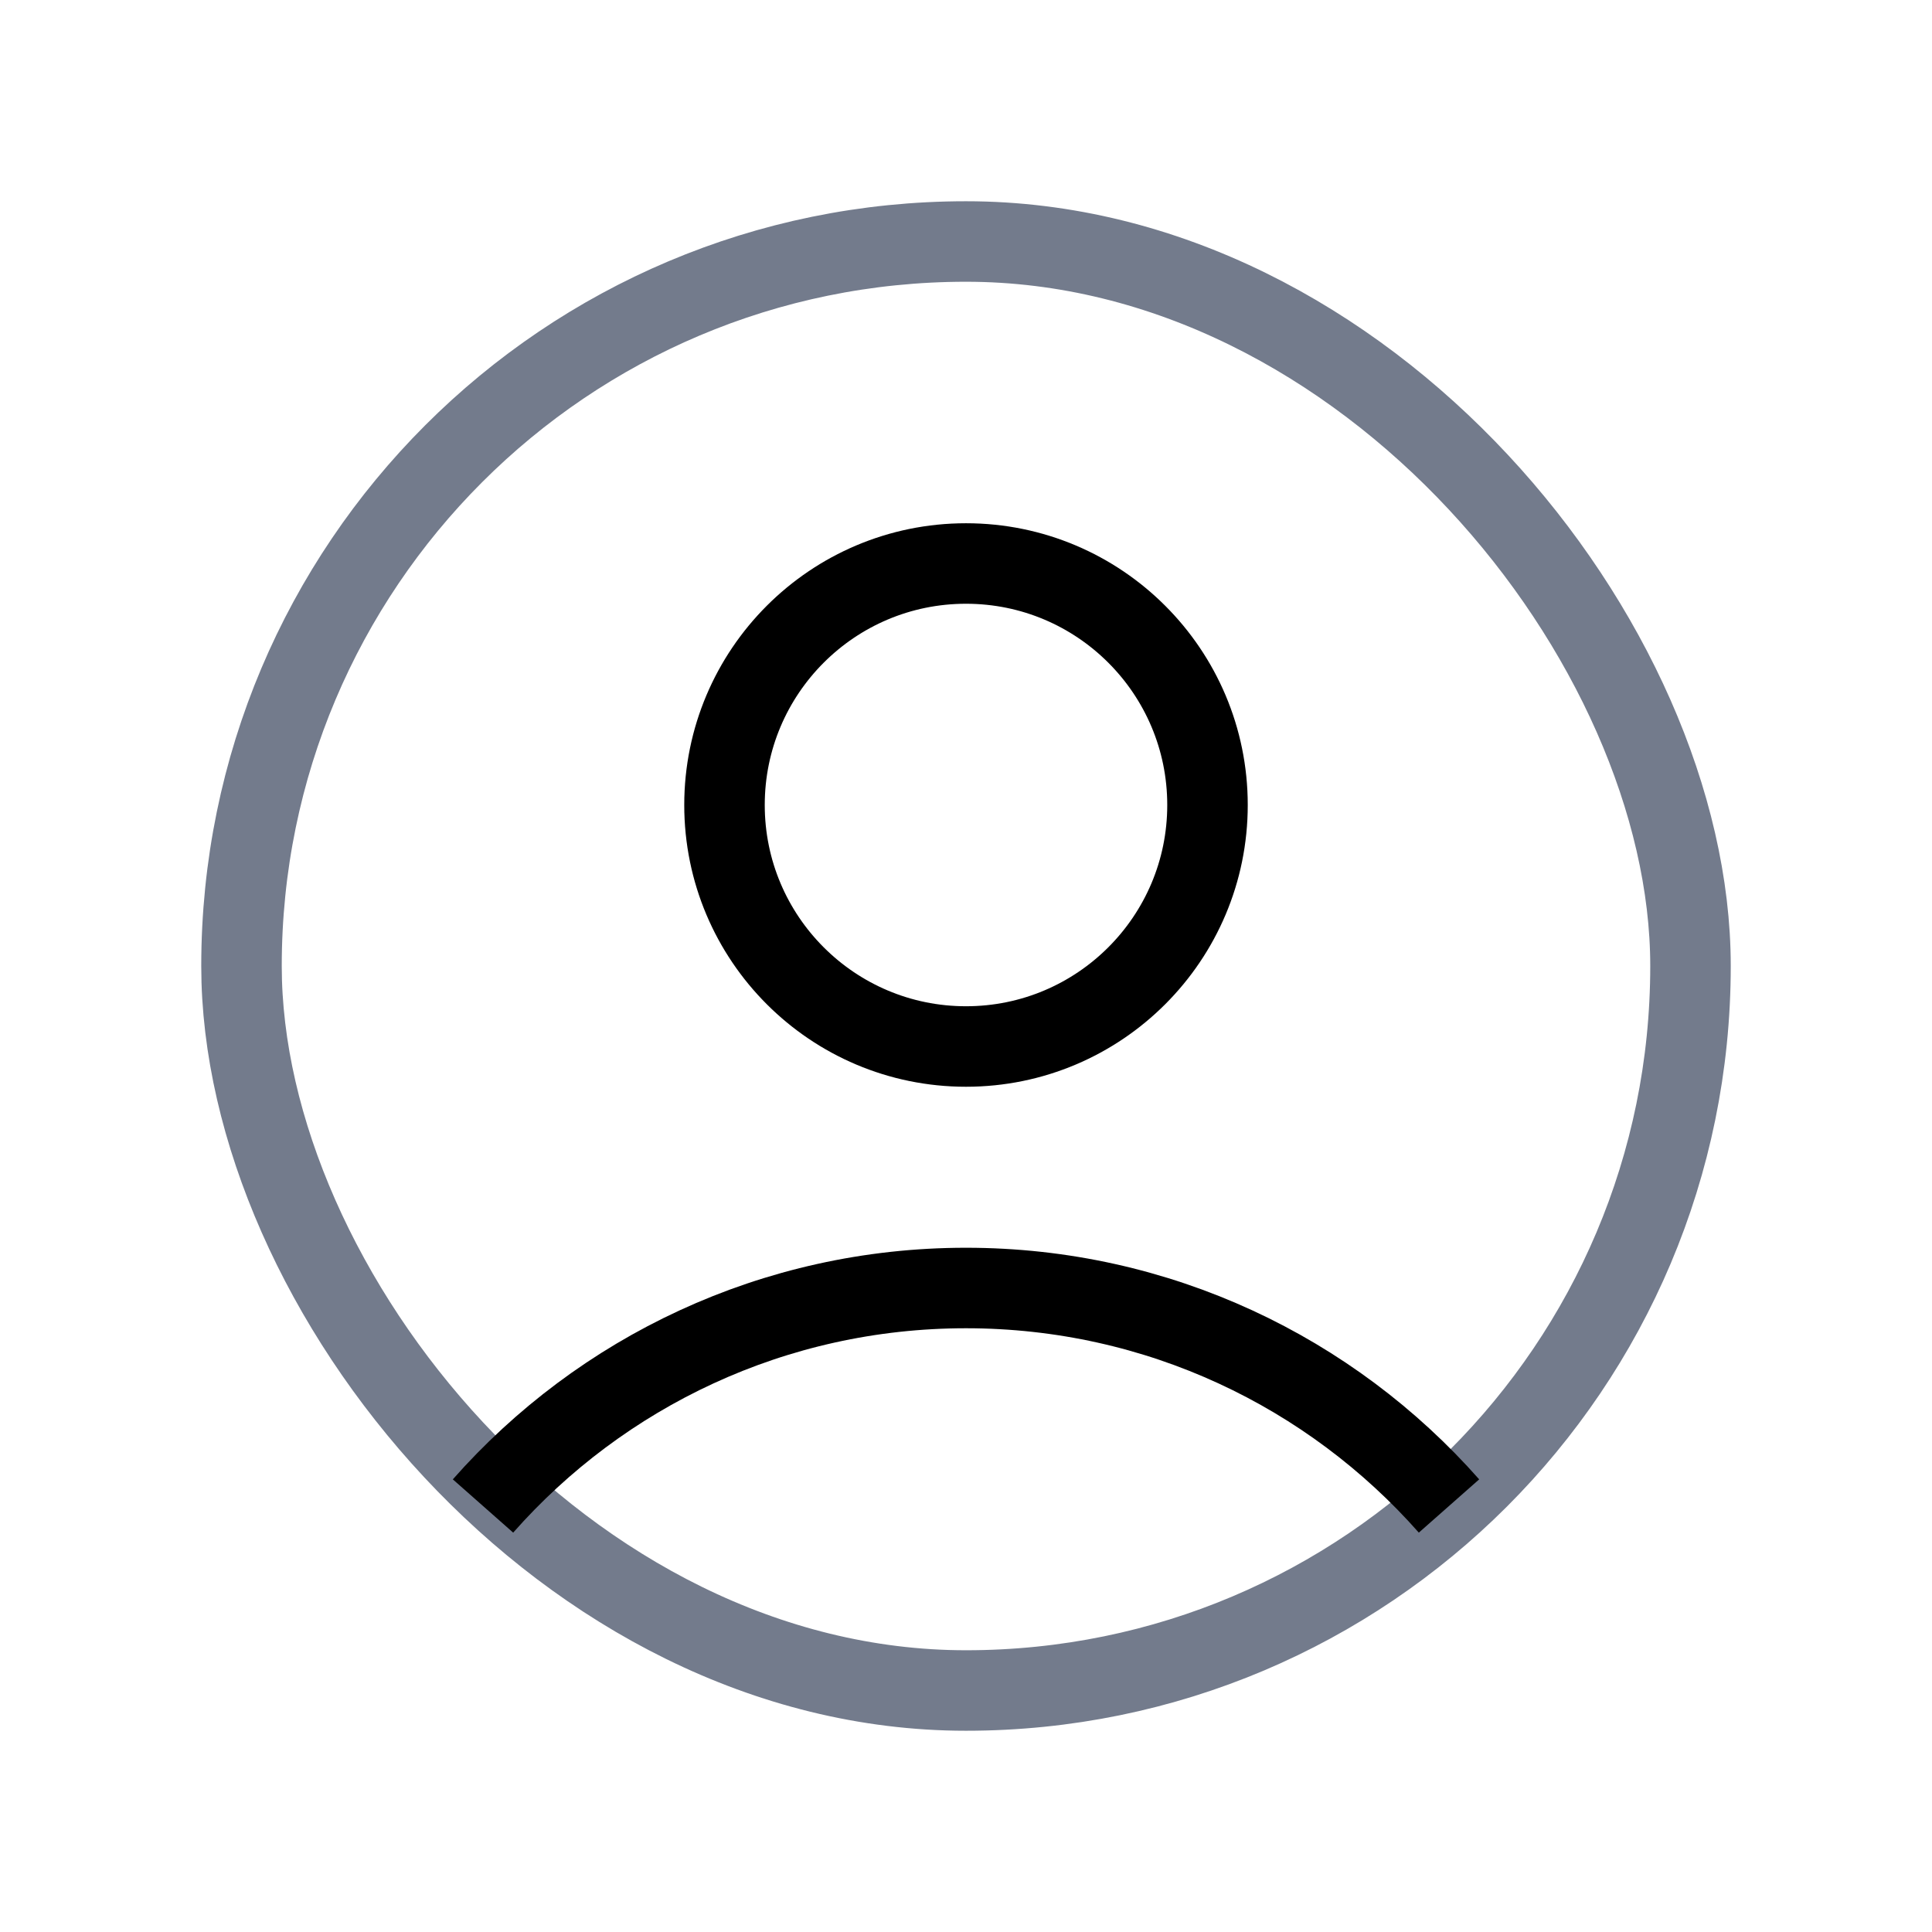 <svg width="24" height="24" viewBox="0 0 24 24" fill="none" xmlns="http://www.w3.org/2000/svg">
<rect x="3" y="3" width="18" height="18" rx="9" stroke="#737B8C"/>
<circle cx="12" cy="10" r="3" stroke="currentColor"/>
<path d="M18 18.708C16.534 17.047 14.389 16 12 16C9.611 16 7.466 17.047 6 18.708" stroke="currentColor"/>
</svg>
